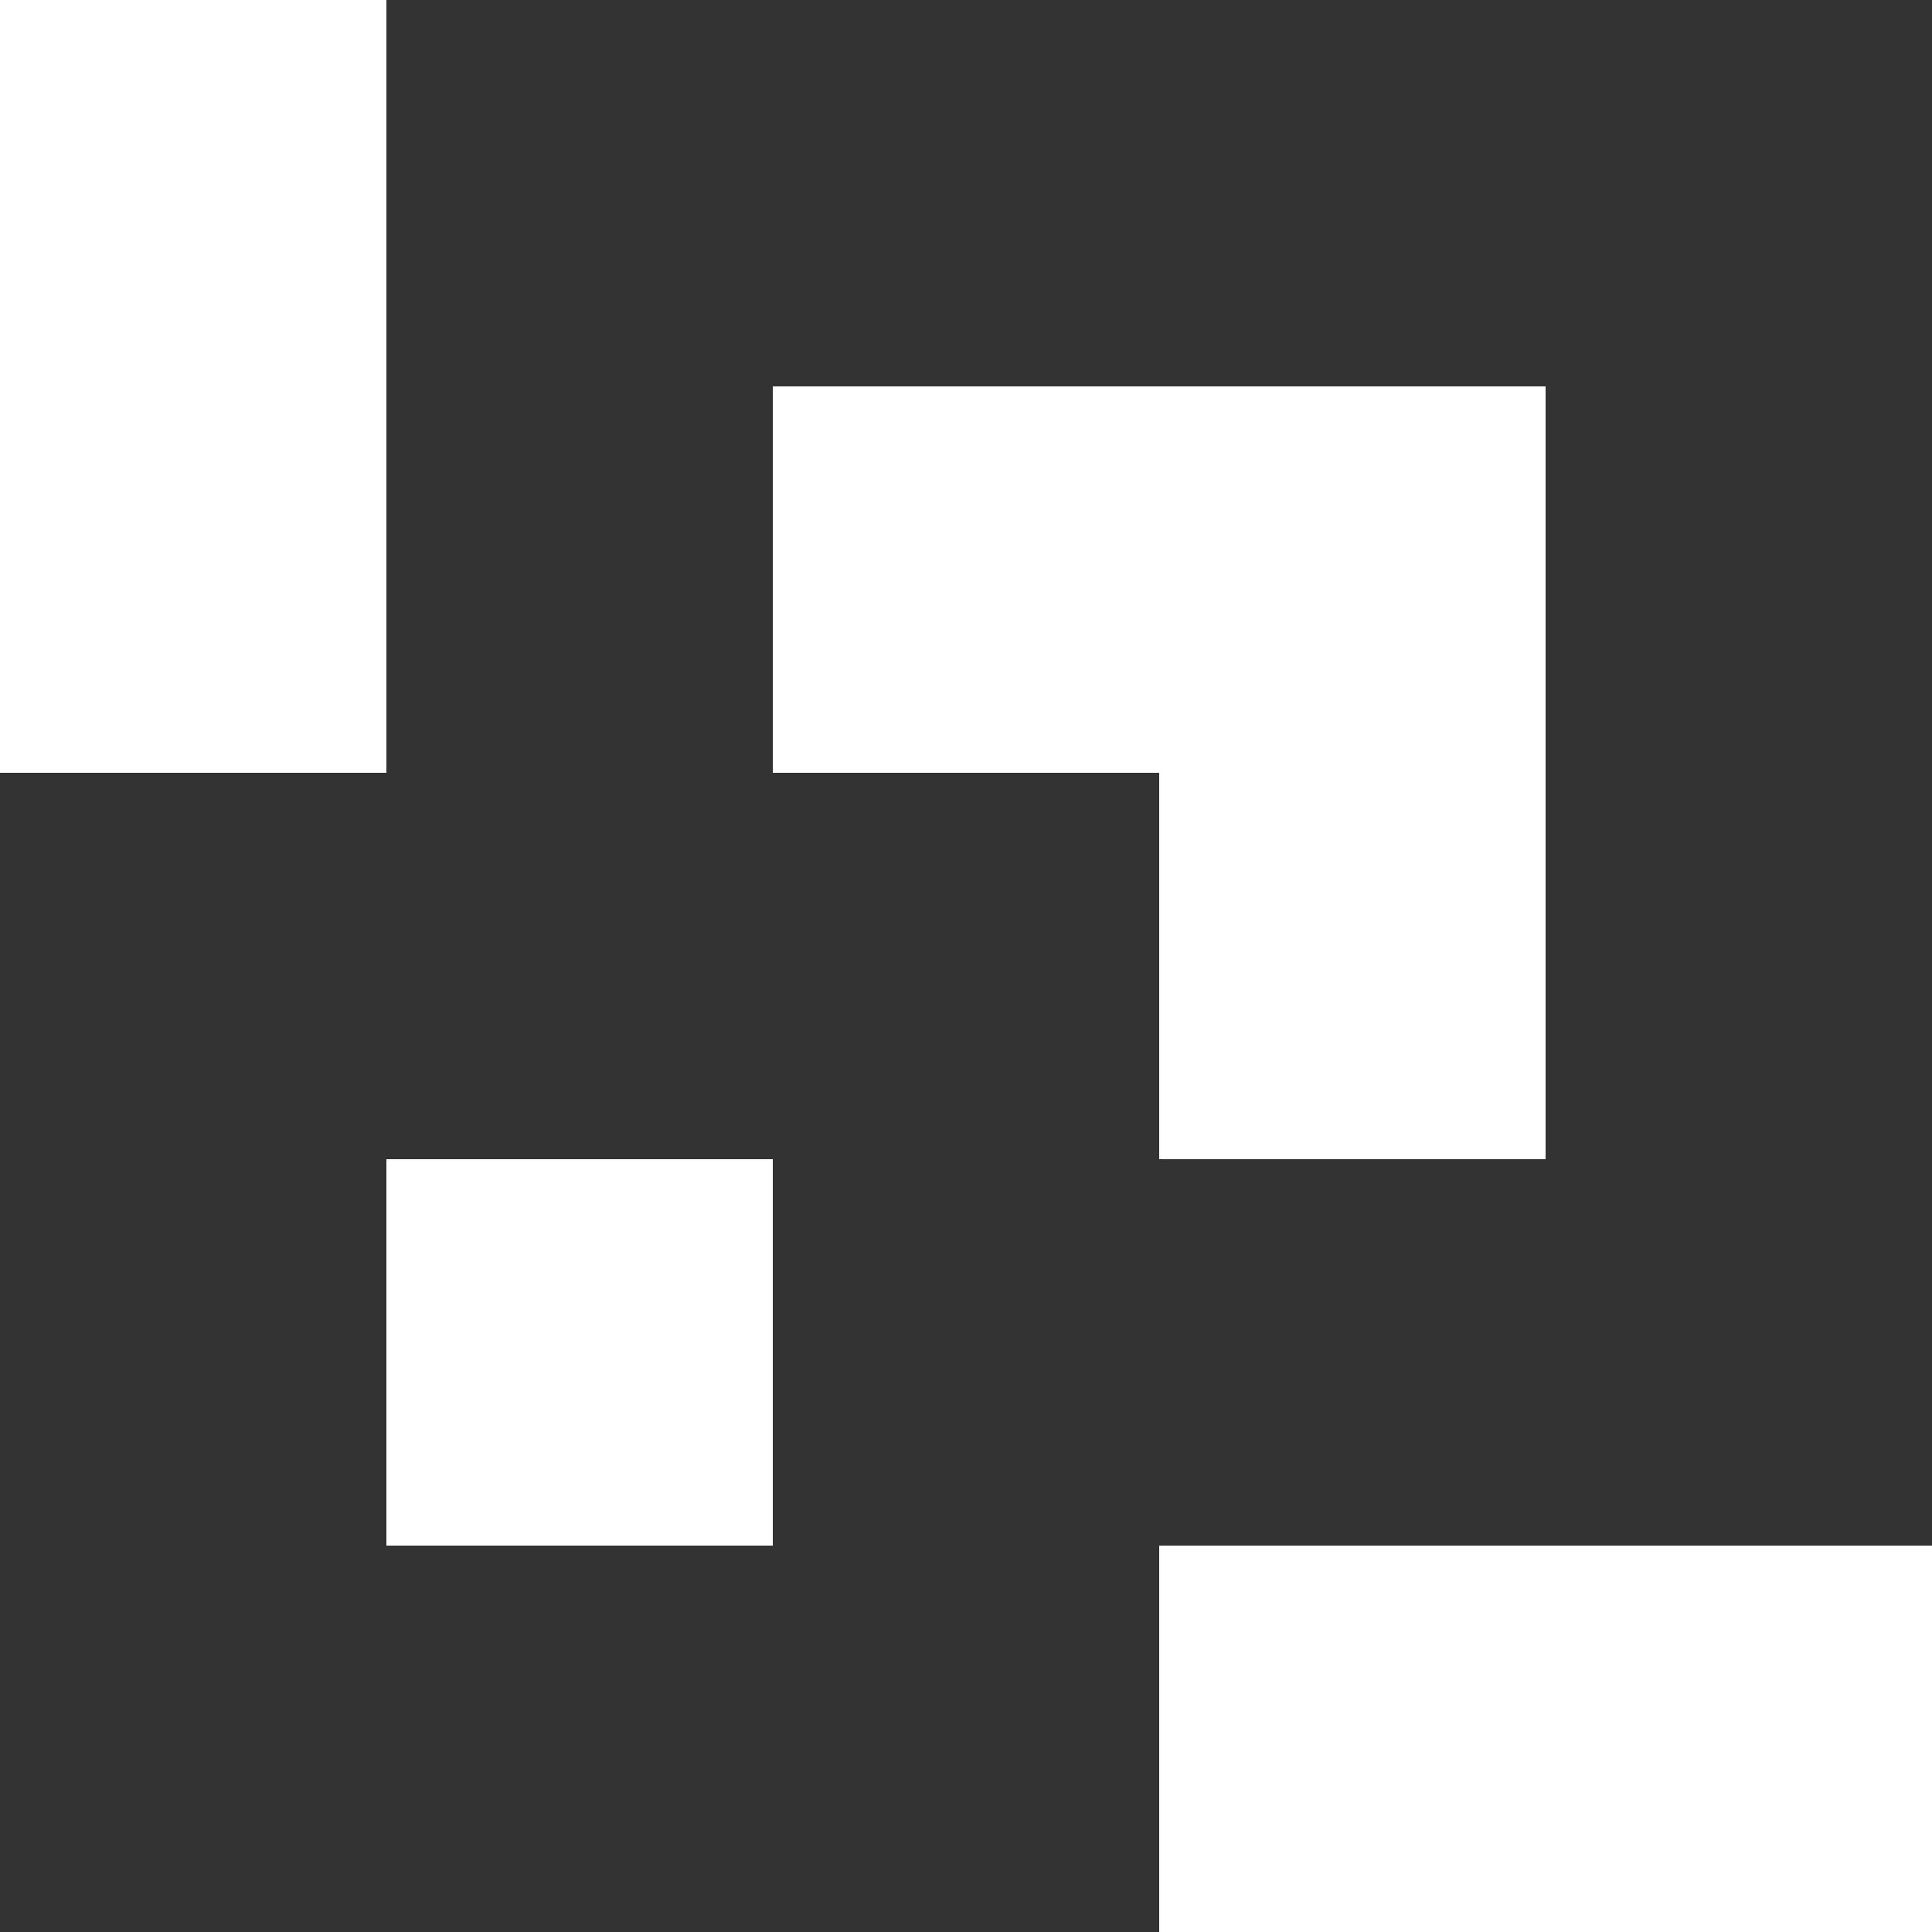 <?xml version="1.0" encoding="utf-8"?>
<!-- Generator: Adobe Illustrator 22.0.1, SVG Export Plug-In . SVG Version: 6.00 Build 0)  -->
<svg version="1.1" id="Layer_1" xmlns="http://www.w3.org/2000/svg" xmlns:xlink="http://www.w3.org/1999/xlink" x="0px" y="0px"
	 viewBox="0 0 10 10" style="enable-background:new 0 0 10 10;" xml:space="preserve">
<style type="text/css">
	.st0{fill:#333333;}
</style>
<path class="st0" d="M2,0v4H0v6h6V8h4V0H2z M4,8H2V6h2V8z M8,6H6V4H4V2h4V6z"/>
</svg>
